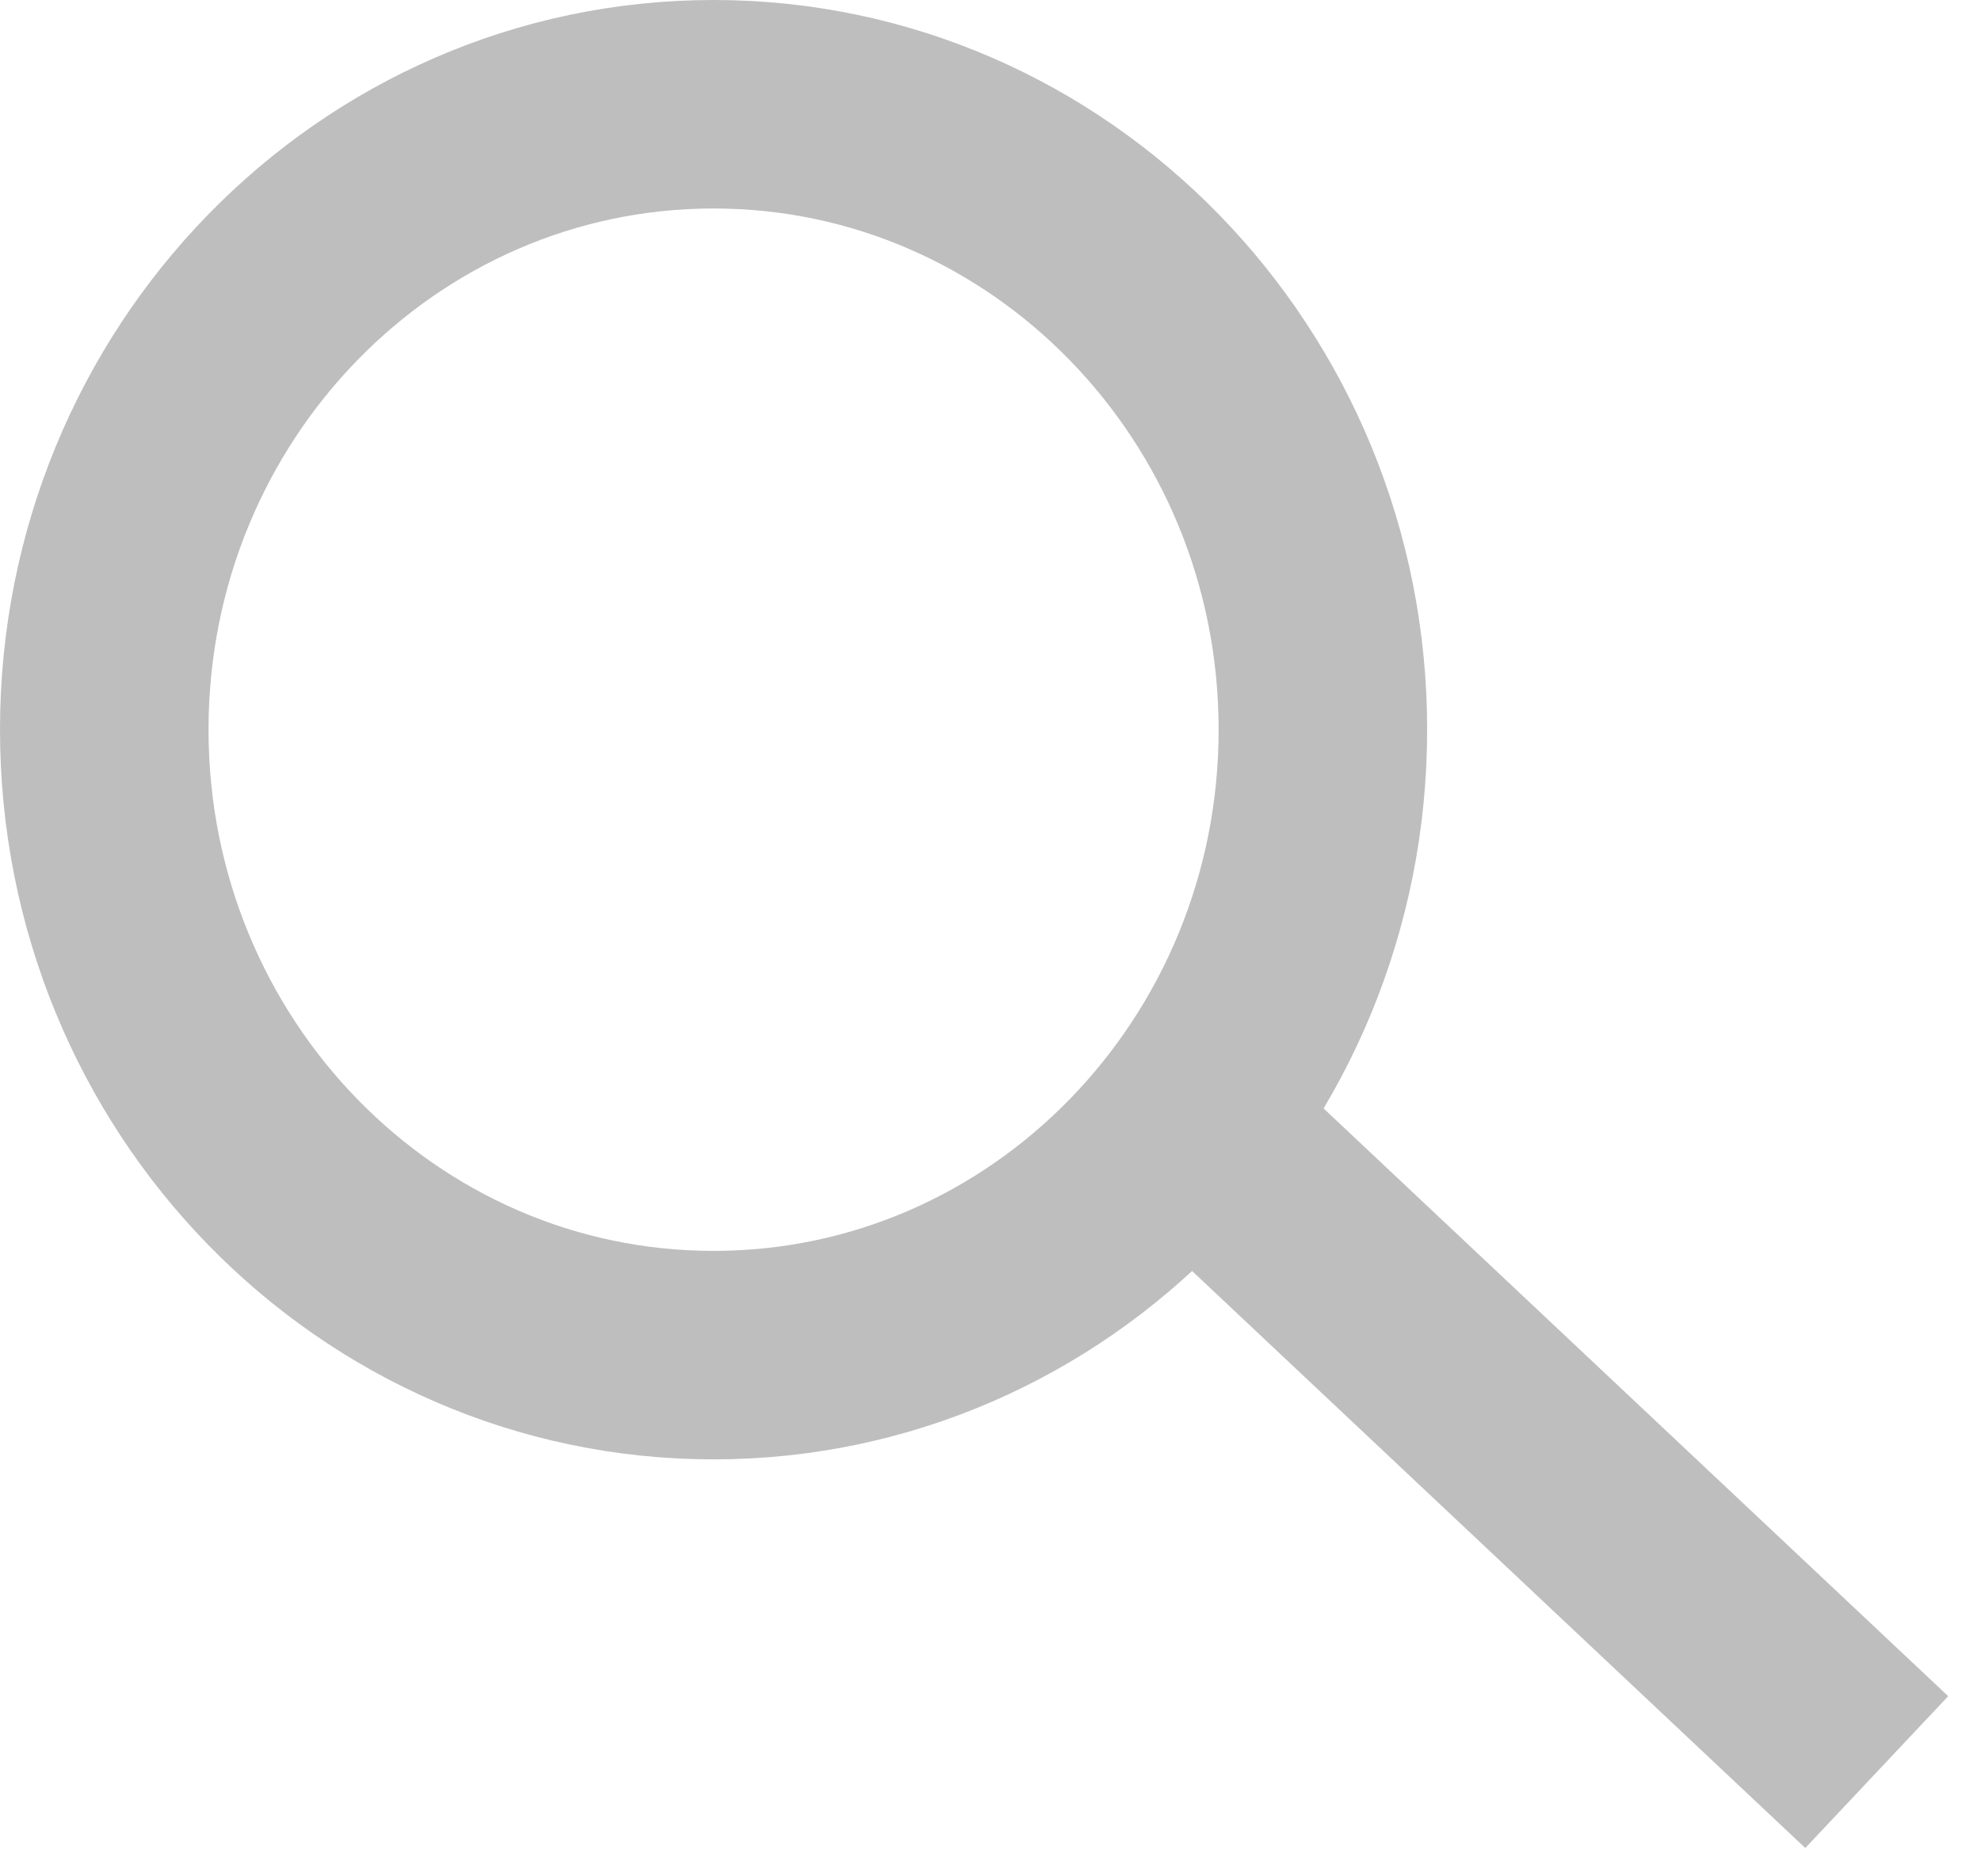 <svg width="19" height="18" viewBox="0 0 19 18" fill="none" xmlns="http://www.w3.org/2000/svg">
<path d="M6.844 13C10.071 13 12.688 10.314 12.688 7C12.688 3.686 10.071 1 6.844 1C3.616 1 1 3.686 1 7C1 10.314 3.616 13 6.844 13Z" stroke="#BEBEBE" stroke-width="2" stroke-miterlimit="10"/>
<path d="M18 17L11.625 11" stroke="#BEBEBE" stroke-width="2" stroke-miterlimit="10"/>
</svg>
